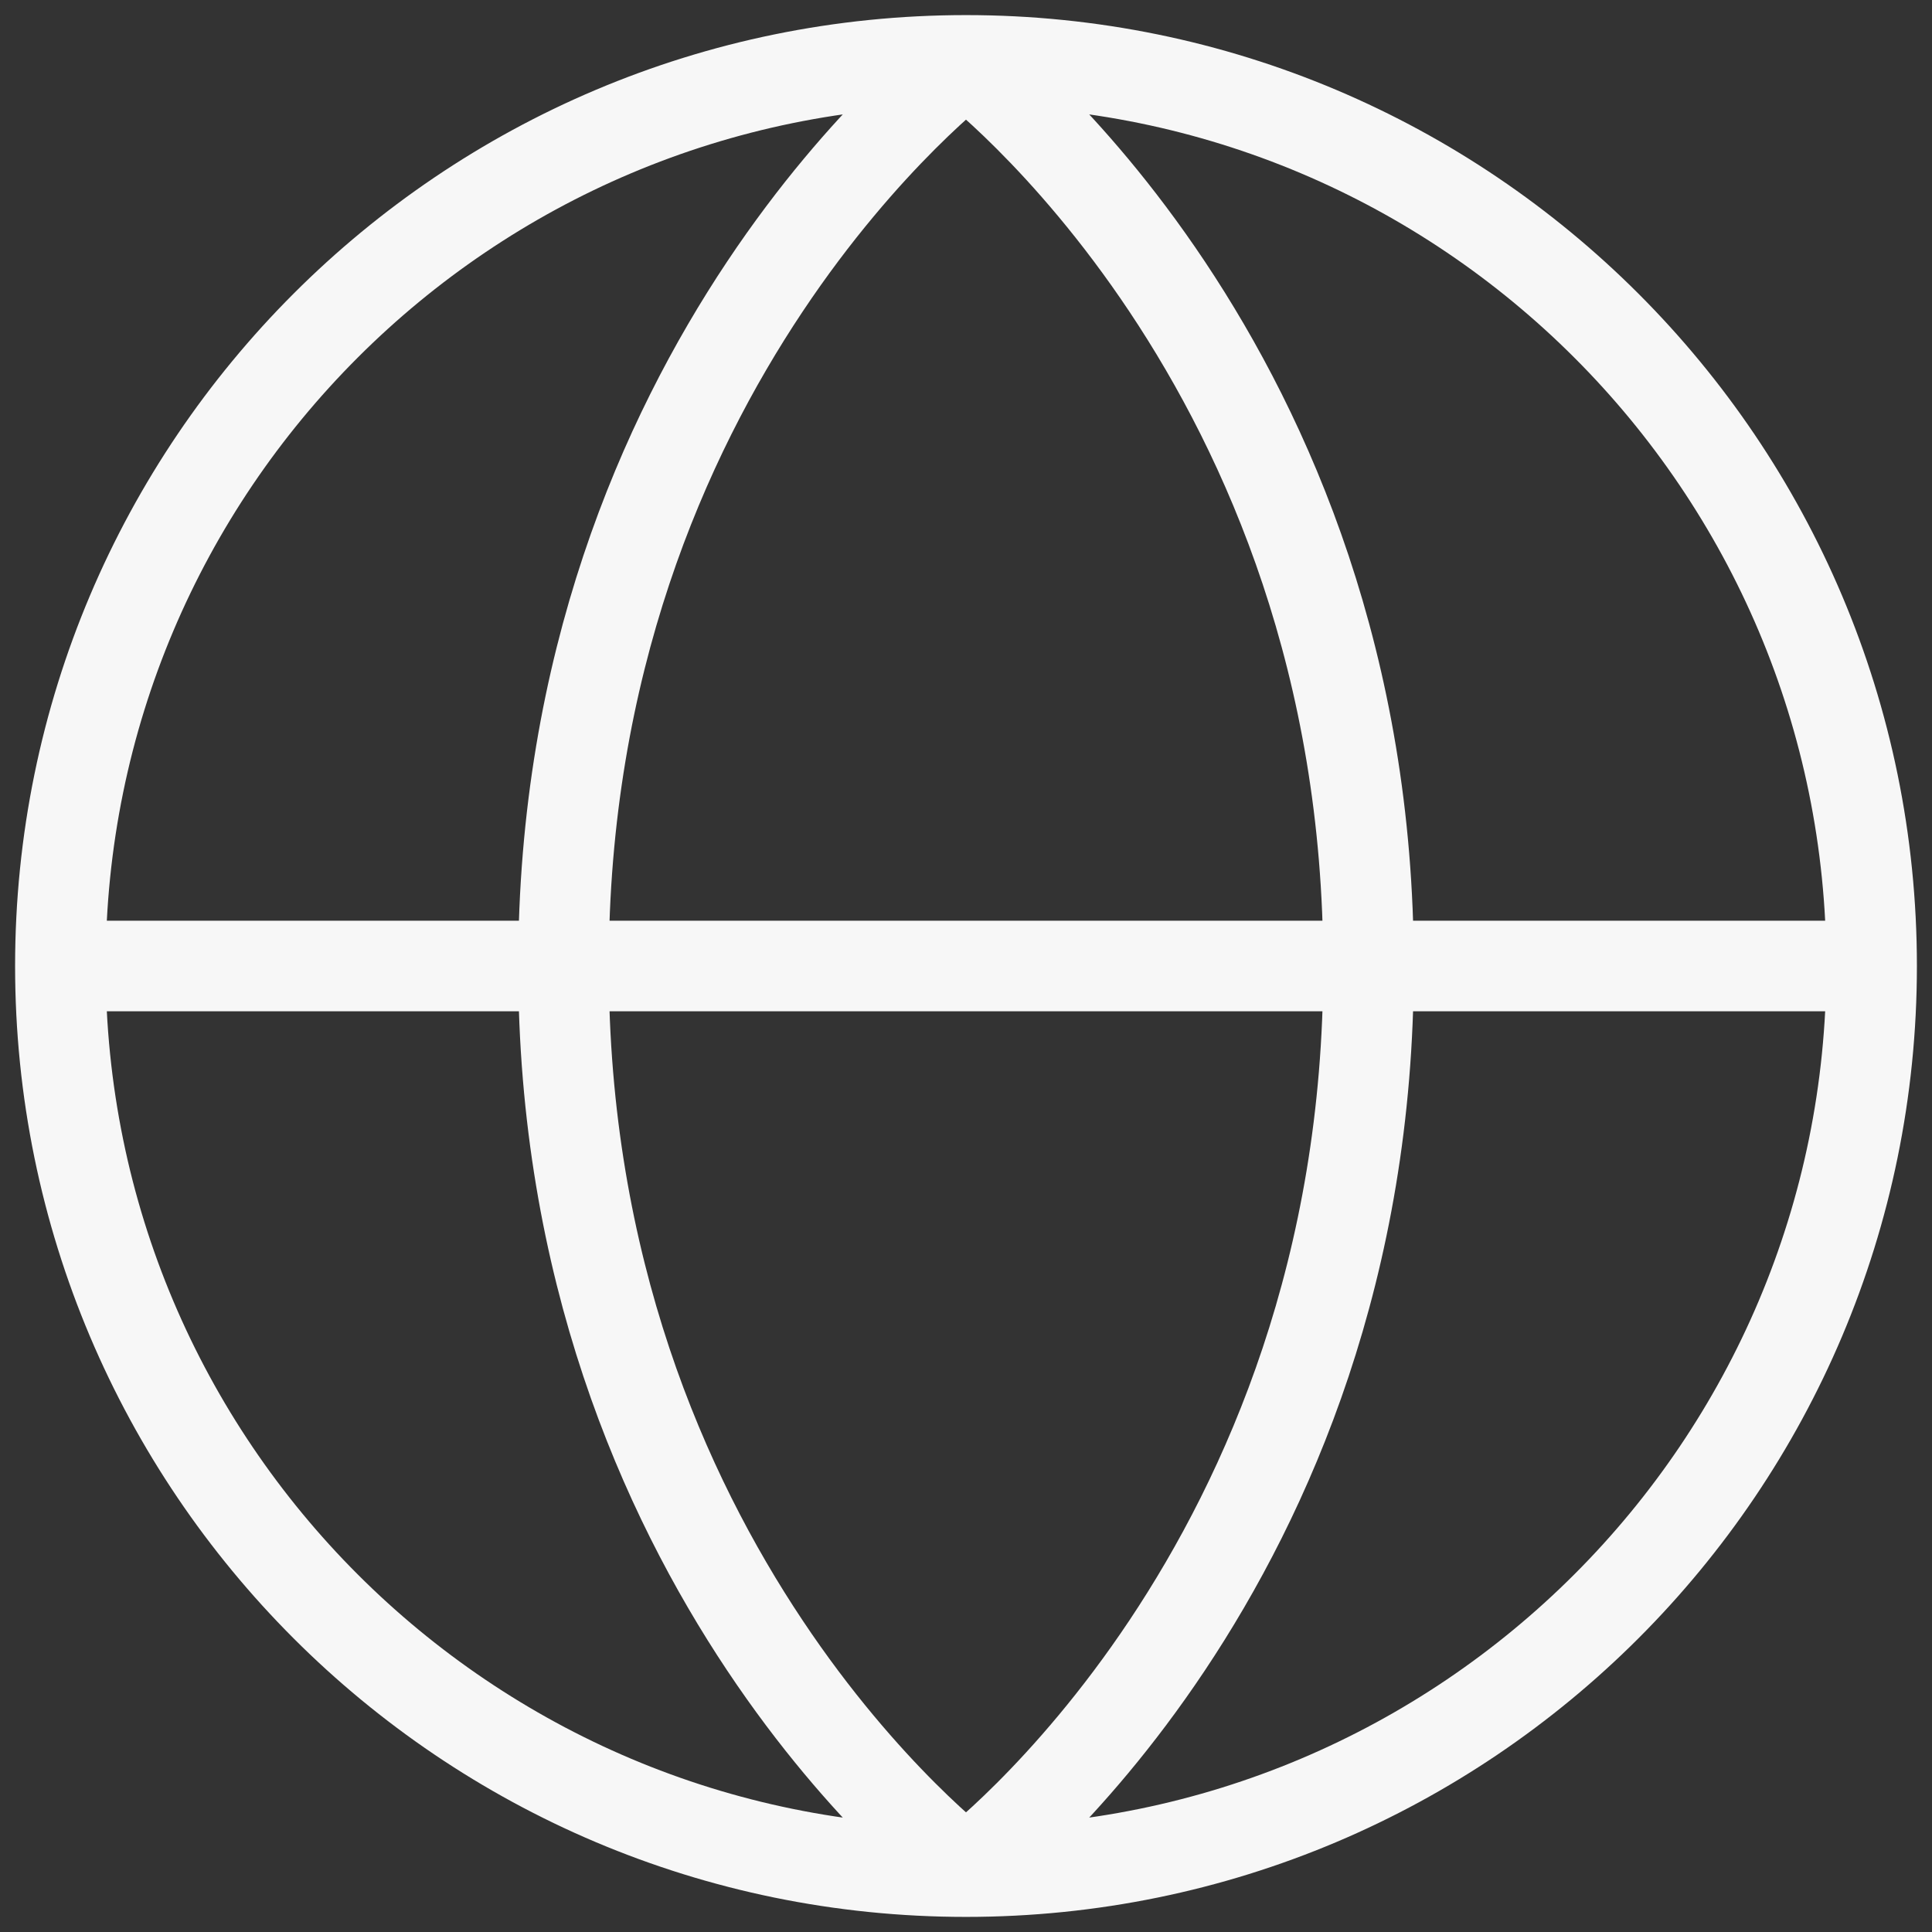 <svg width="32" height="32" viewBox="0 0 32 32" fill="none" xmlns="http://www.w3.org/2000/svg">
<rect x="0" y="0" width="32" height="32" fill="#333333" stroke="none"/>
<path d="M31 16C31 24.284 24.284 31 16 31M31 16C31 7.716 24.284 1 16 1M31 16H1M16 31C7.716 31 1 24.284 1 16M16 31C16 31 22.667 26 22.667 16C22.667 6 16 1 16 1M16 31C16 31 9.333 26 9.333 16C9.333 6 16 1 16 1M1 16C1 7.716 7.716 1 16 1" stroke="#F7F7F7" stroke-width="1.5"/>
</svg>
